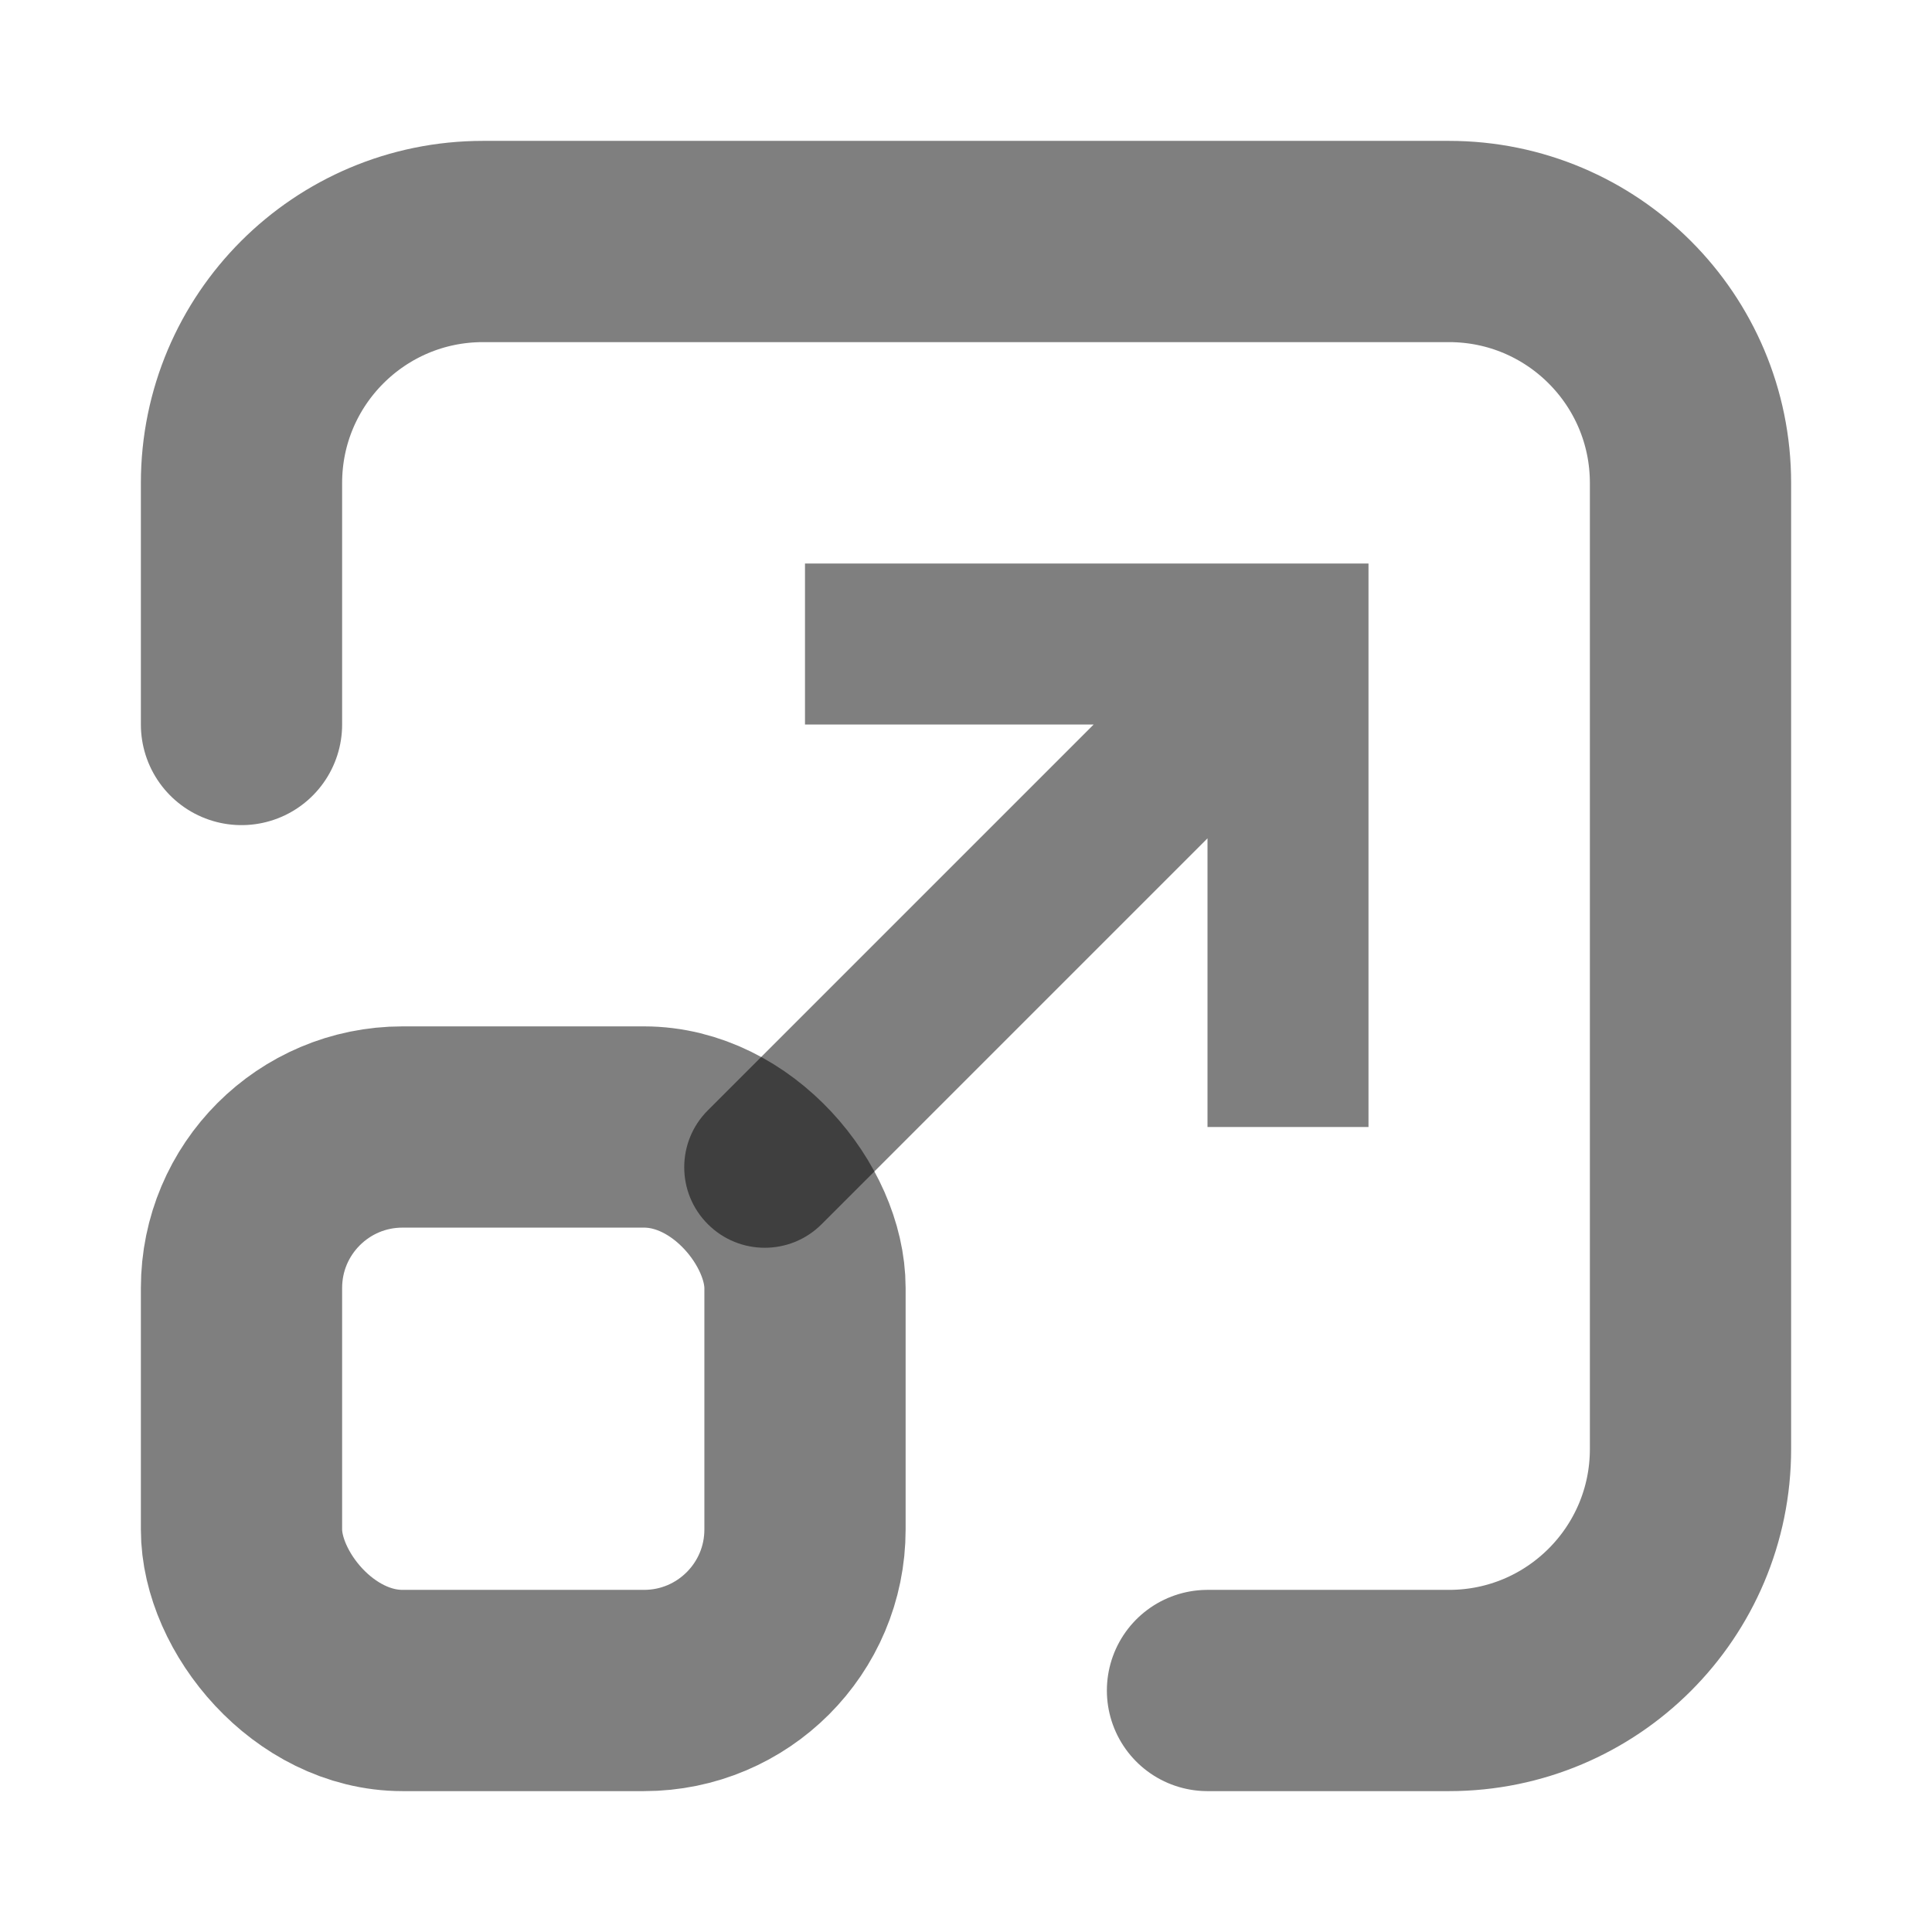 <svg width="24" height="24" viewBox="0 0 24 24" fill="none" xmlns="http://www.w3.org/2000/svg"><path d="M3 9V6C3 4.343 4.343 3 6 3H18C19.657 3 21 4.343 21 6V18C21 19.657 19.657 21 18 21H15" stroke="currentColor" stroke-opacity="0.5" stroke-width="2.5" stroke-linecap="round"/><path d="M16 8V7H17V8H16ZM10.207 15.207C9.817 15.598 9.183 15.598 8.793 15.207C8.402 14.817 8.402 14.183 8.793 13.793L10.207 15.207ZM15 14V8H17V14H15ZM16 9H10V7H16V9ZM16.707 8.707L10.207 15.207L8.793 13.793L15.293 7.293L16.707 8.707Z" fill="currentColor" fill-opacity="0.5"/><rect x="3" y="14" width="7" height="7" rx="2" stroke="currentColor" stroke-opacity="0.5" stroke-width="2.5" stroke-linecap="round"/></svg>
